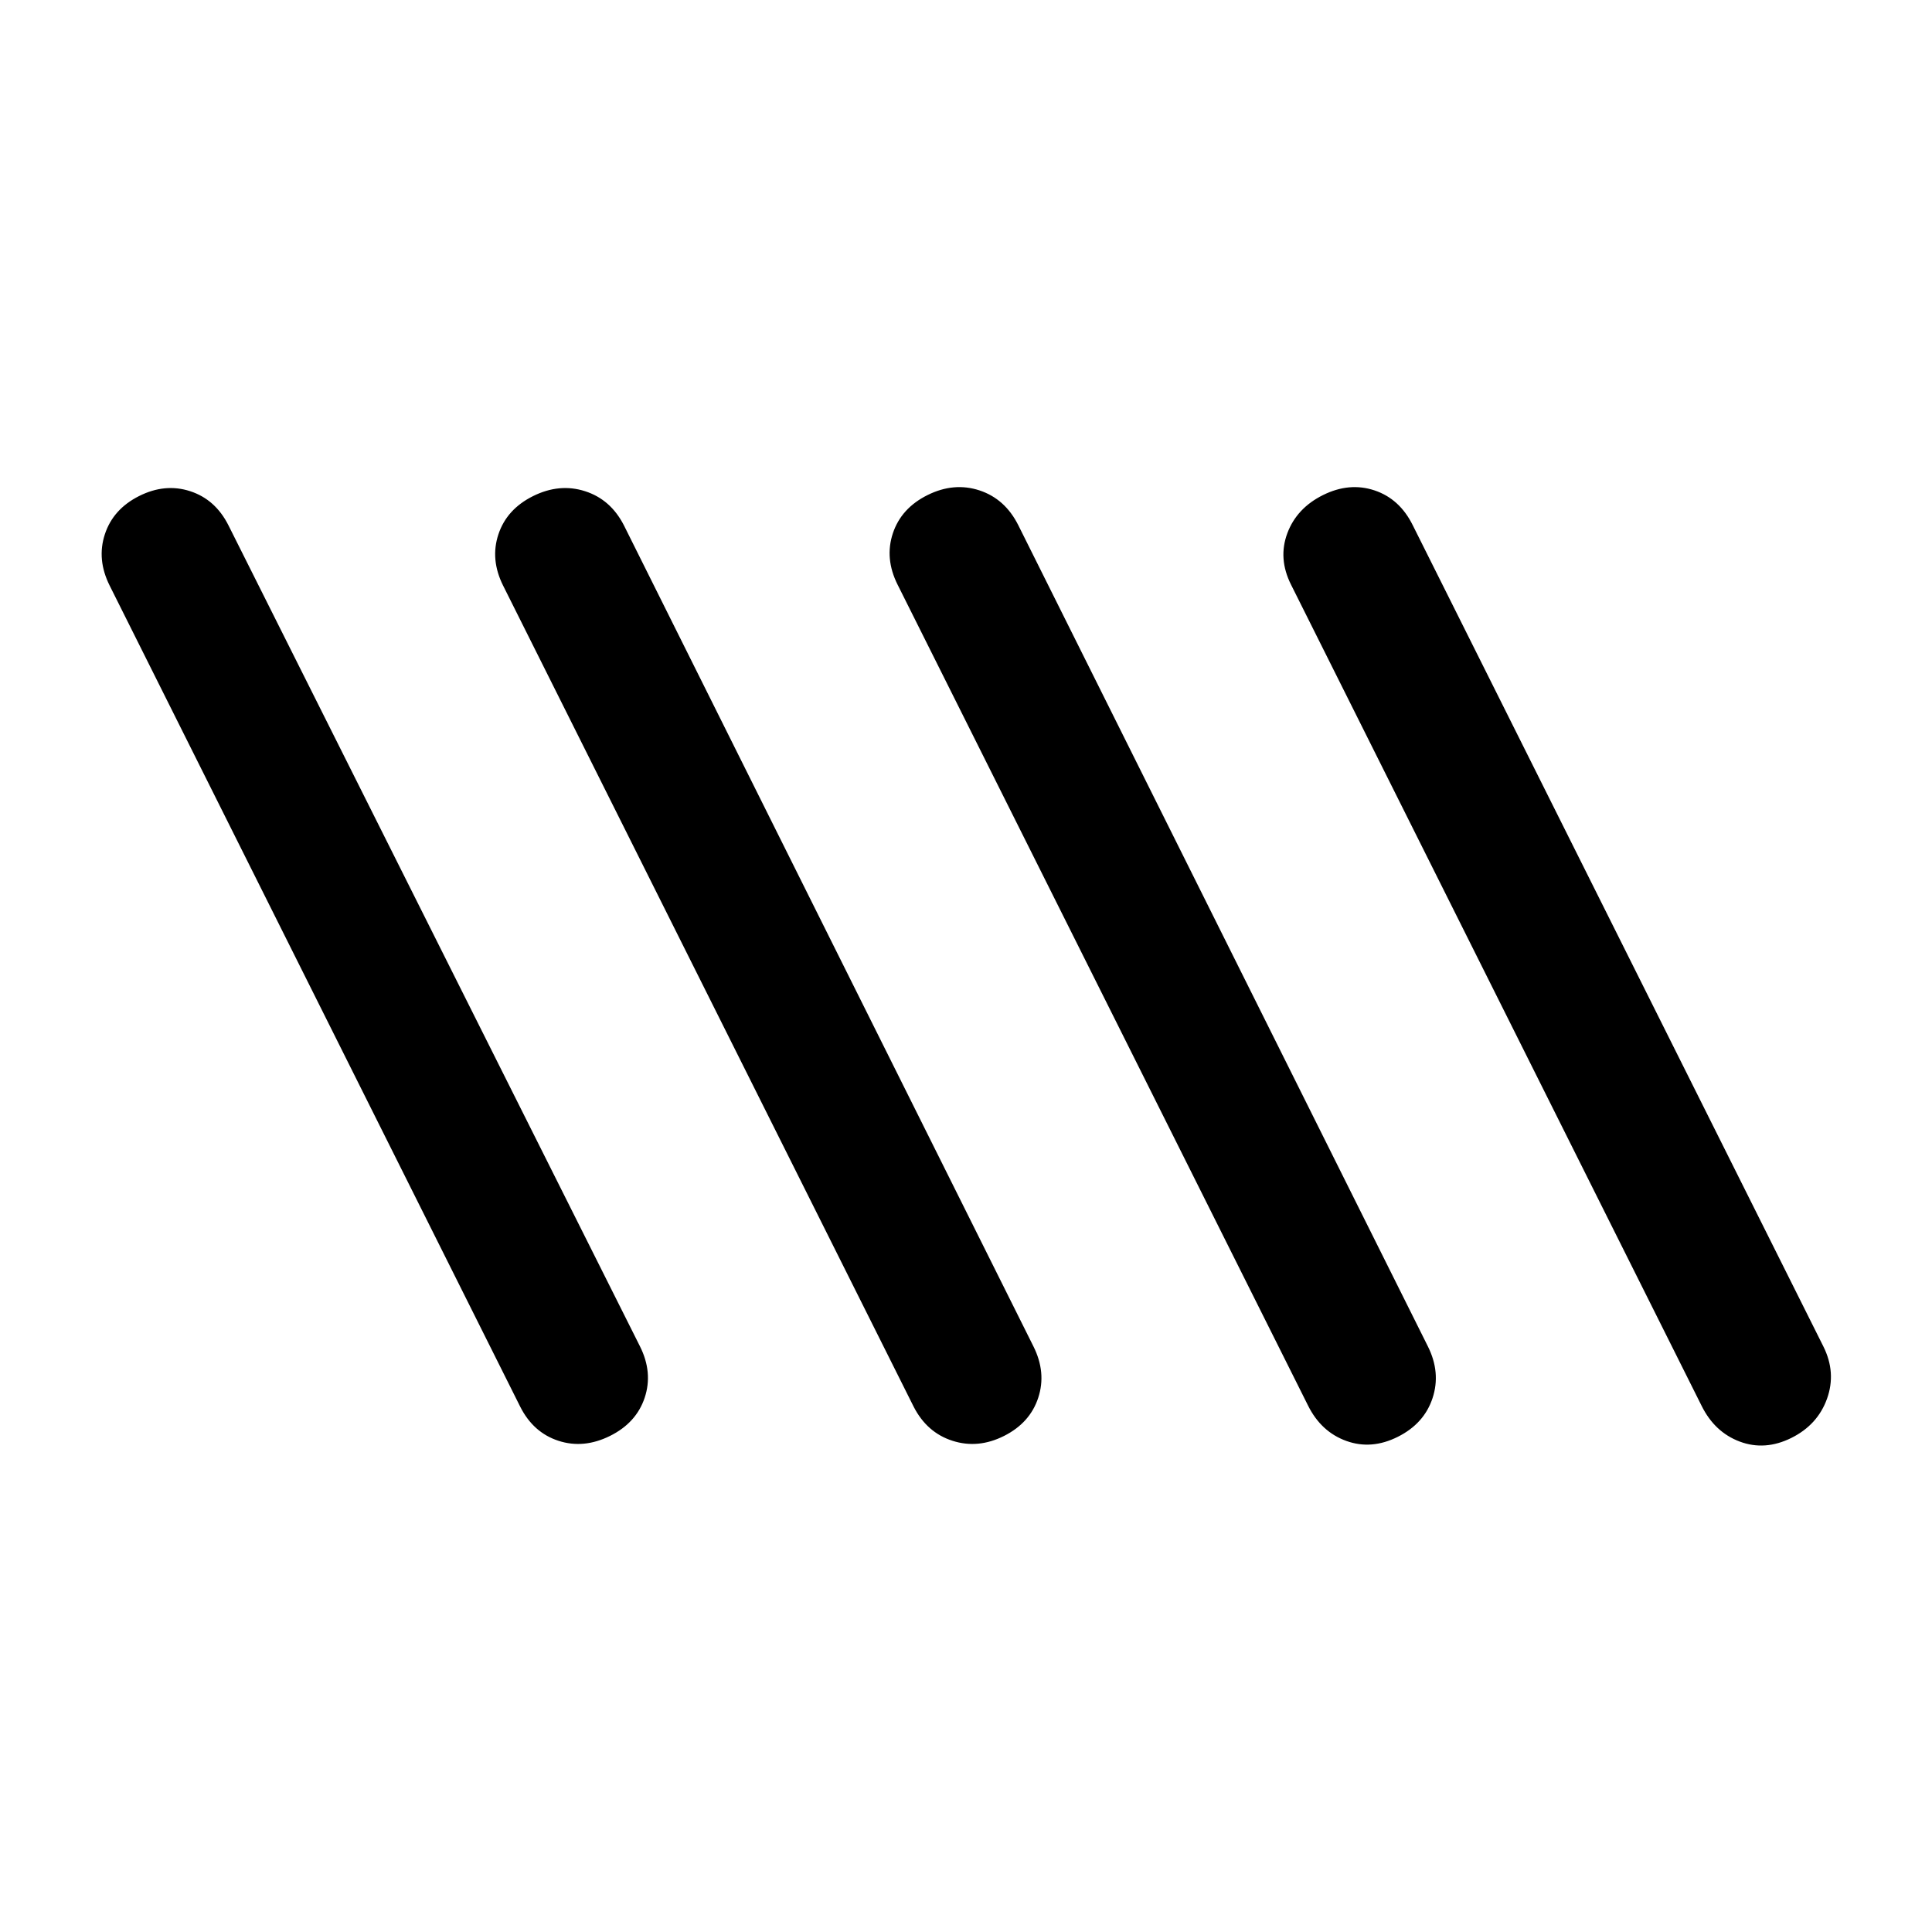 <svg xmlns="http://www.w3.org/2000/svg" height="20" viewBox="0 -960 960 960" width="20"><path d="M303.09-246.49q-13.09 6.49-25.6 2.41-12.5-4.07-18.99-16.92l-204-408q-6.5-13-2.4-25.51 4.1-12.51 17-19t25.41-2.41q12.5 4.07 18.99 16.92L318-291q6.5 13 2.34 25.51-4.17 12.51-17.25 19Zm195.81 0q-12.9 6.49-25.61 2.41-12.7-4.07-19.29-16.92L250-669q-6.5-13-2.34-25.51 4.17-12.51 17.25-19 13.09-6.49 25.8-2.41Q303.42-711.85 310-699l203.5 408q6.5 13 2.4 25.51-4.1 12.51-17 19Zm195.69.42Q681.5-239.5 669-244t-19-17.5l-204-408q-6.5-13-2.34-25.51 4.17-12.51 17.25-19 13.09-6.49 25.8-2.31Q499.42-712.13 506-699l203.5 408q6.5 13 2.34 25.68-4.17 12.69-17.25 19.25Zm195.5.58q-13.09 6.49-25.6 1.81-12.5-4.69-18.99-17.82l-204-408q-6.5-13-1.84-25.51 4.67-12.51 17.75-19 13.09-6.49 25.6-2.31 12.5 4.19 18.99 17.32l204 408q6.5 13 1.84 26.01-4.67 13.01-17.75 19.5Z"/></svg>